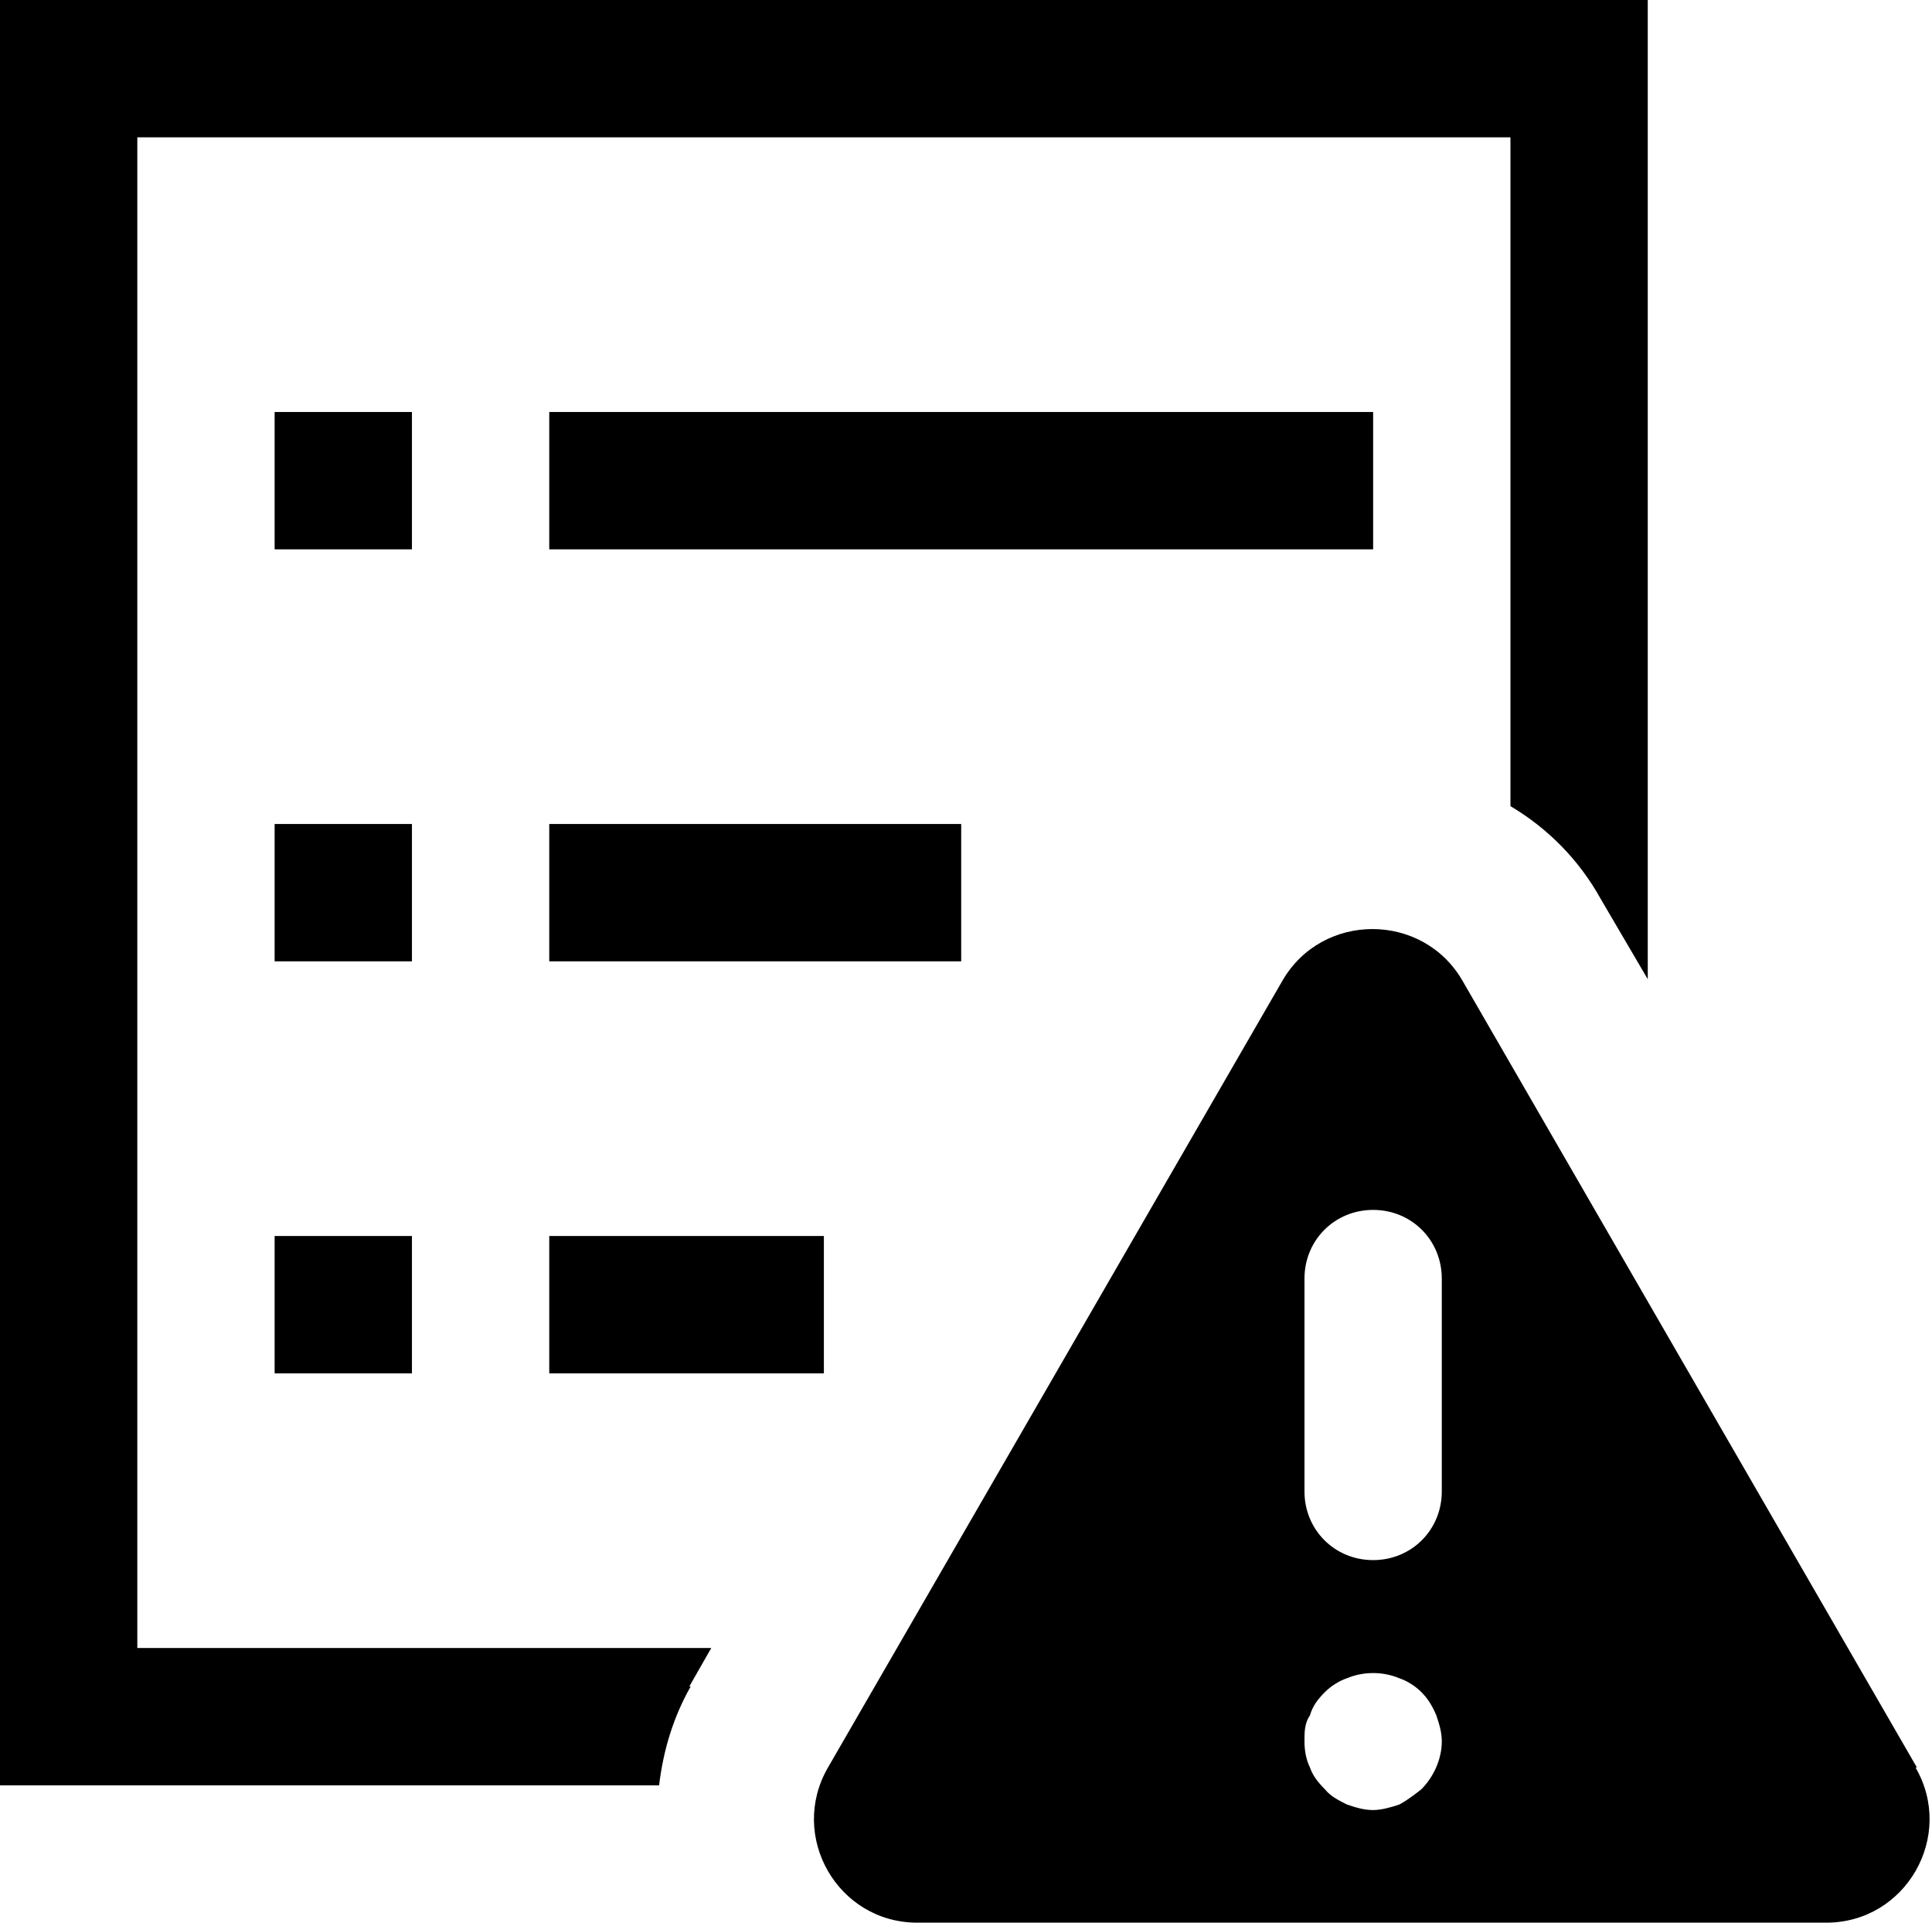 <?xml version="1.0" encoding="UTF-8"?><svg xmlns="http://www.w3.org/2000/svg" viewBox="0 0 14.07 14"><g id="a"/><g id="b"><g id="c"><g><g><rect x="4" y="3" width="6" height="1"/><rect x="4" y="6" width="3" height="1"/><path d="M5.02,12.28l.16-.28H1V1H11V5.87c.27,.16,.5,.39,.66,.68l.34,.58V0H0V13H4.8c.03-.25,.1-.49,.23-.72Z"/><rect x="2" y="3" width="1" height="1"/><rect x="4" y="9" width="2" height="1"/><rect x="2" y="9" width="1" height="1"/><rect x="2" y="6" width="1" height="1"/></g><path d="M13.96,12.87l-3.31-5.73c-.29-.5-1.02-.5-1.31,0l-3.31,5.73c-.29,.5,.07,1.13,.65,1.13h6.62c.58,0,.94-.63,.65-1.13Zm-4.46-3.56c0-.28,.22-.5,.5-.5s.5,.22,.5,.5v1.55c0,.28-.22,.5-.5,.5s-.5-.22-.5-.5v-1.55Zm.85,3.72s-.1,.08-.16,.11c-.06,.02-.13,.04-.19,.04-.07,0-.13-.02-.19-.04-.06-.03-.12-.06-.16-.11-.05-.05-.09-.1-.11-.16-.03-.06-.04-.13-.04-.19,0-.07,0-.13,.04-.19,.02-.07,.06-.12,.11-.17,.04-.04,.1-.08,.16-.1,.12-.05,.26-.05,.38,0,.06,.02,.12,.06,.16,.1,.05,.05,.08,.1,.11,.17,.02,.06,.04,.12,.04,.19,0,.13-.06,.26-.15,.35Z"/></g></g></g></svg>